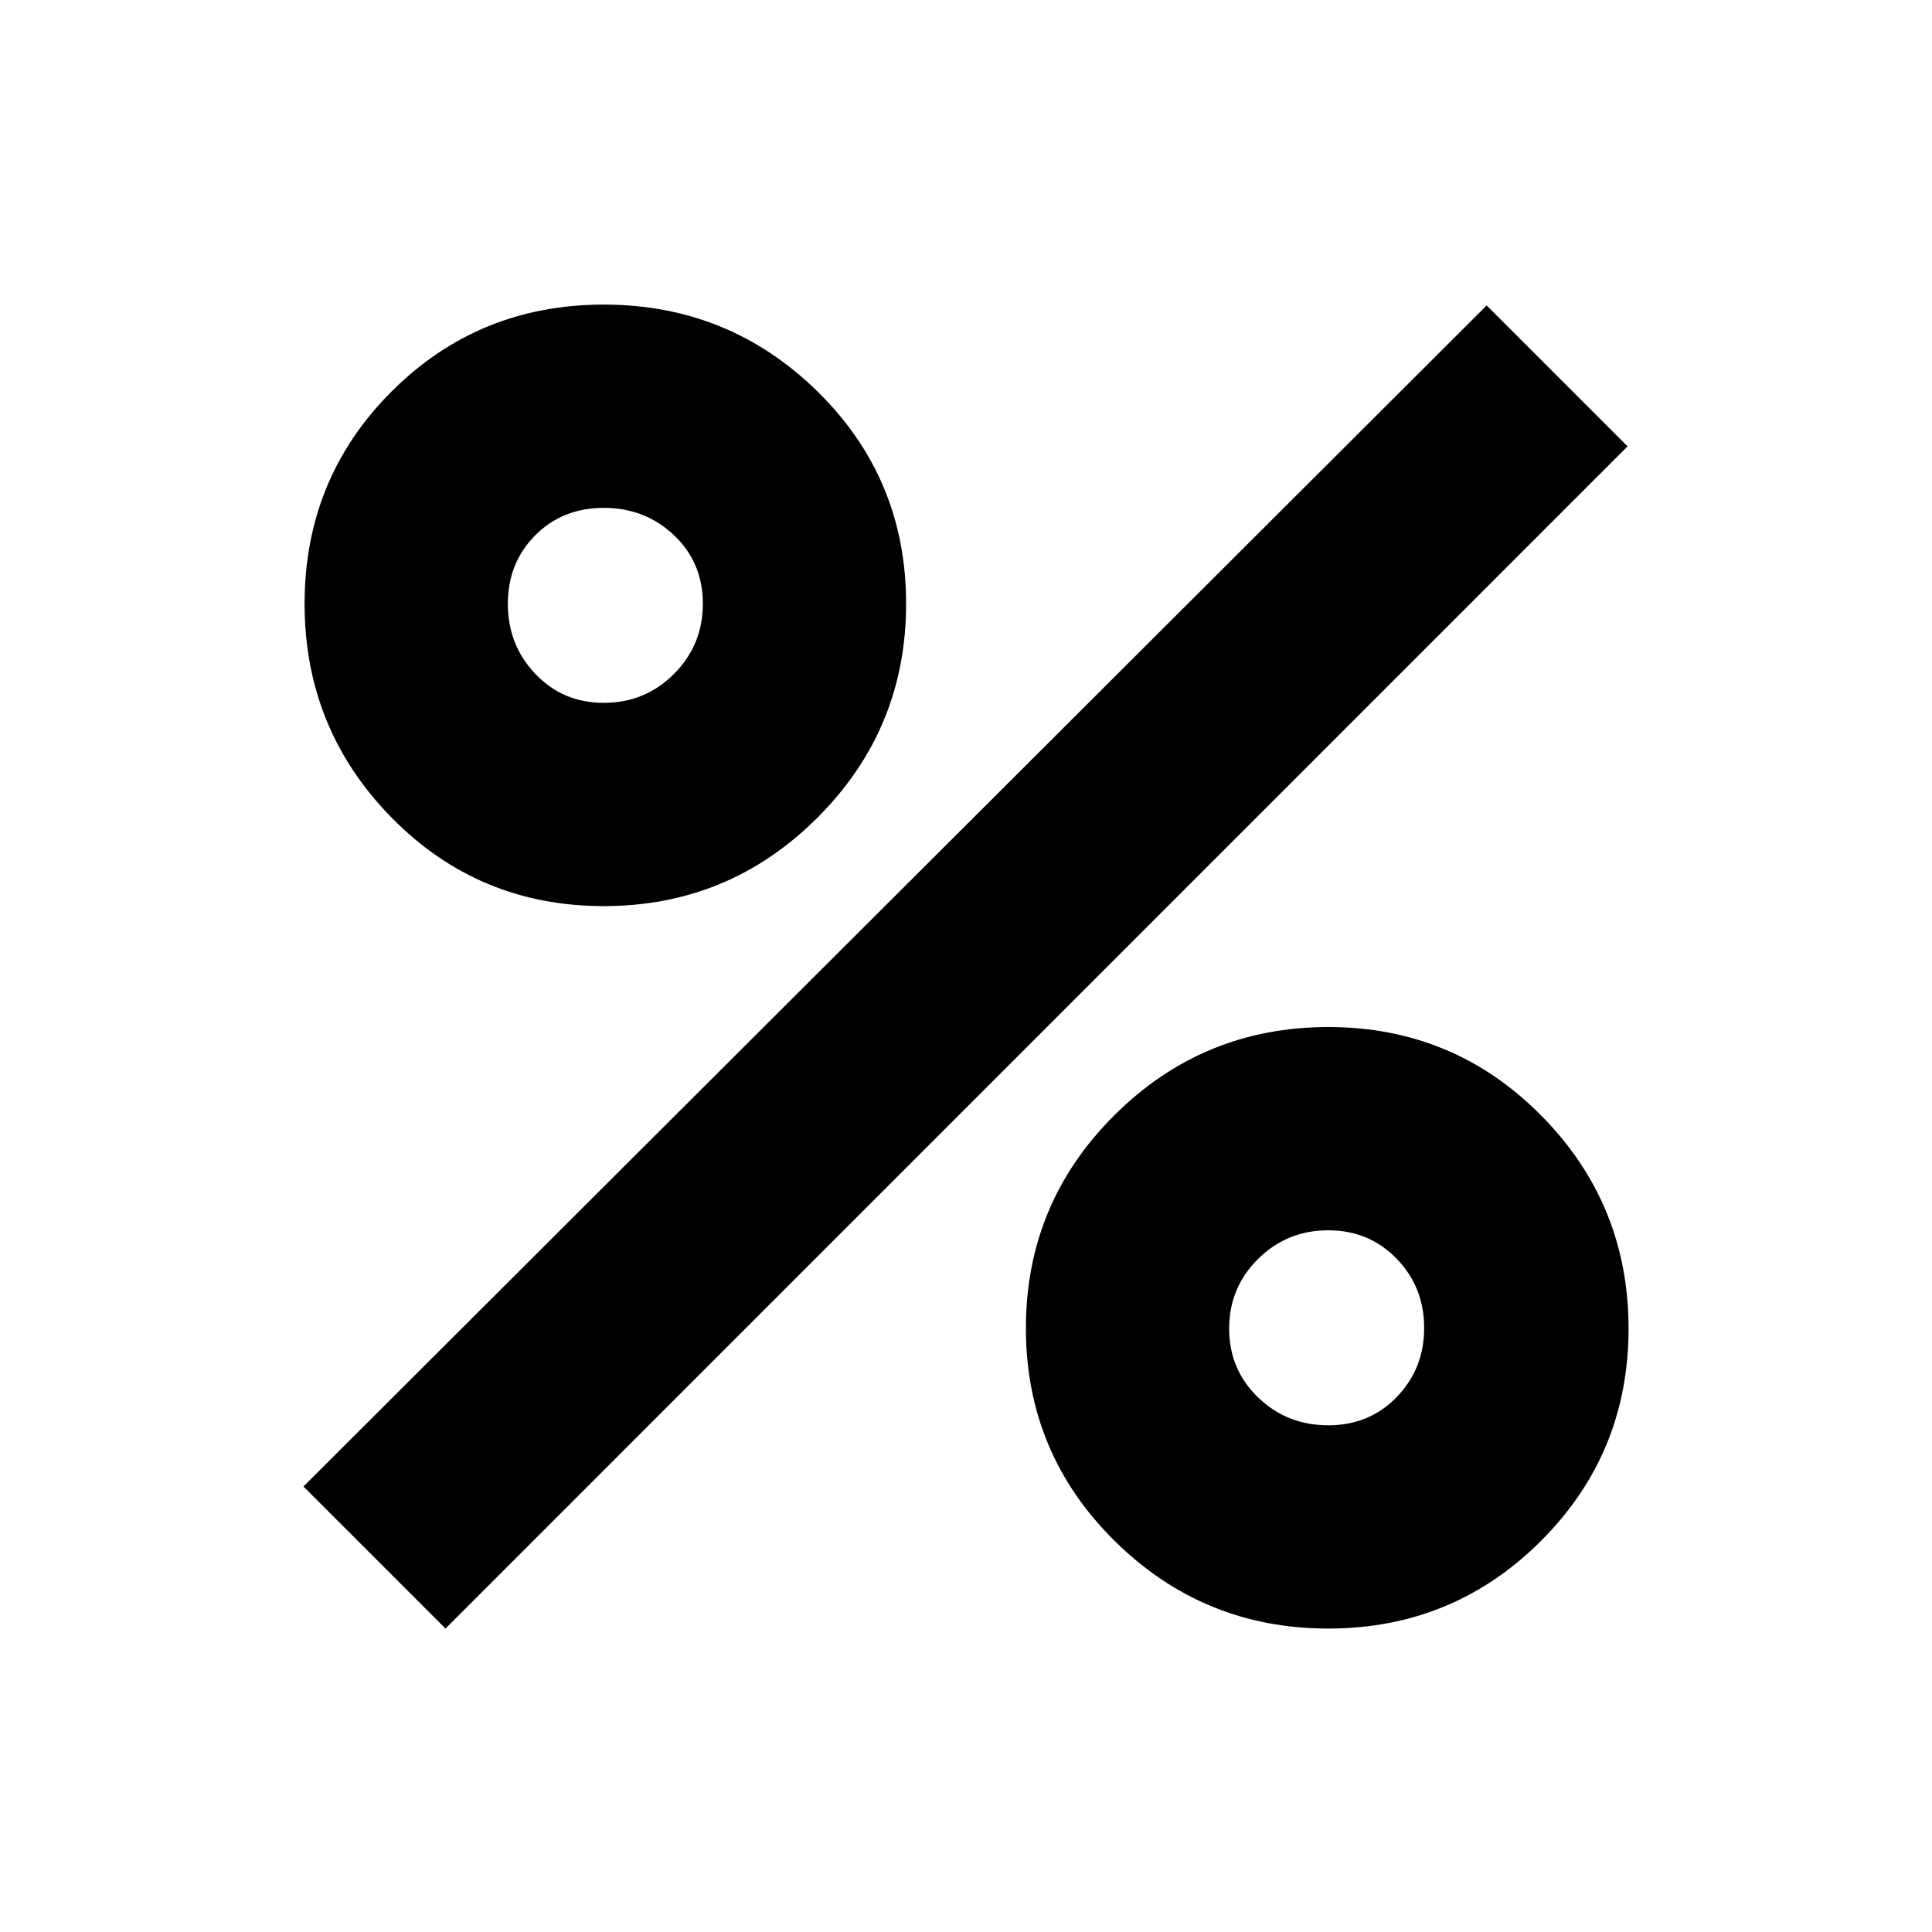 <svg xmlns="http://www.w3.org/2000/svg" height="24" viewBox="0 -960 960 960" width="24"><path d="M300-509.76q-62.24 0-105.45-44-43.2-44-43.2-106.24 0-62.24 43.2-105.45 43.21-43.2 105.45-43.2t106.24 43.2q44 43.21 44 105.45t-44 106.24q-44 44-106.24 44Zm.01-101q20.51 0 34.87-14.36 14.36-14.36 14.36-34.87 0-20.51-14.36-34.09-14.36-13.57-34.87-13.57-20.51 0-34.09 13.68-13.57 13.68-13.57 33.98 0 20.51 13.68 34.87 13.68 14.36 33.98 14.36Zm359.97 459.98q-62.07 0-106.15-43.58-44.07-43.58-44.07-105.66 0-62.07 44-105.86T660-449.67q62.24 0 105.73 43.88t43.49 105.95q0 62.08-43.58 105.57-43.58 43.49-105.66 43.49Zm.01-101q20.51 0 34.09-14.1 13.57-14.09 13.57-34.23 0-20.35-13.68-34.45-13.68-14.11-33.98-14.11-20.51 0-34.87 14.24-14.36 14.24-14.36 34.58 0 20.35 14.36 34.21t34.87 13.86Zm-438.62 101-70.59-70.59L738.7-808.22l70.02 70.02-587.35 587.42Z"/></svg>